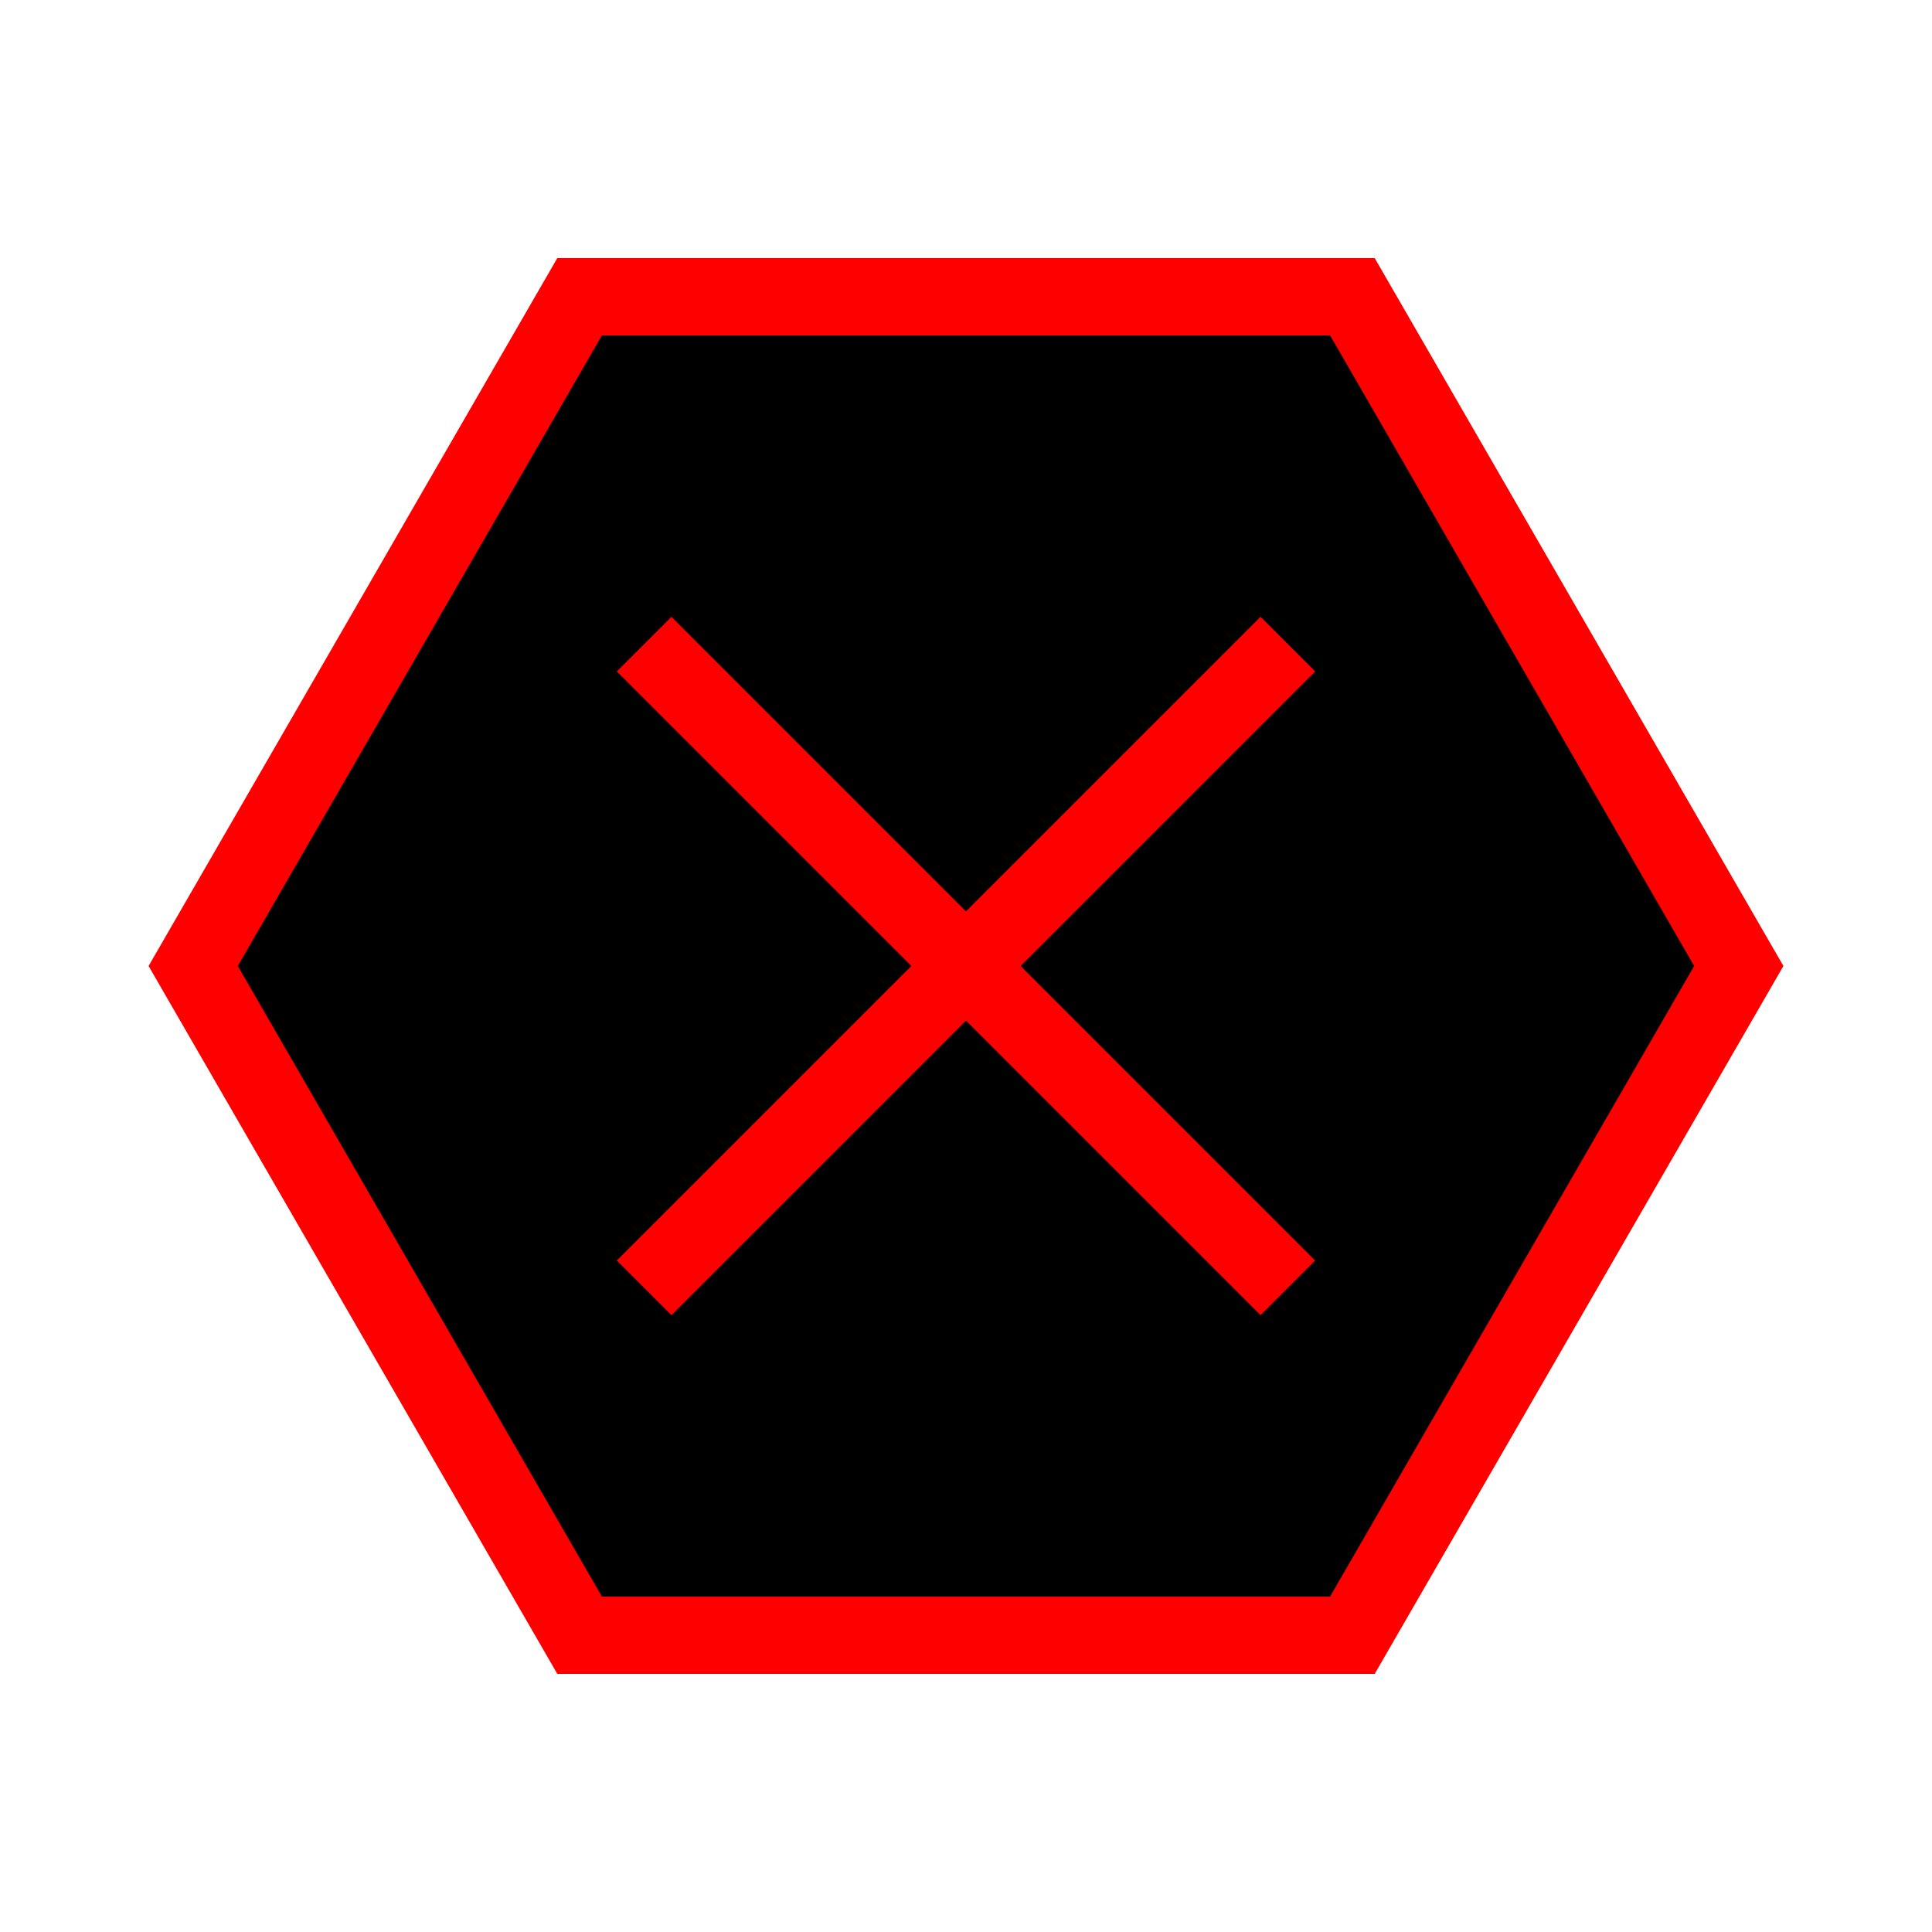 <svg xmlns="http://www.w3.org/2000/svg" width="50" height="50" baseProfile="full"><path stroke="red" stroke-width="2" d="M45 25 35 42.32H15L5 25 15 7.68h20zm-28.33-8.33 16.66 16.66m0-16.66L16.67 33.33"/></svg>